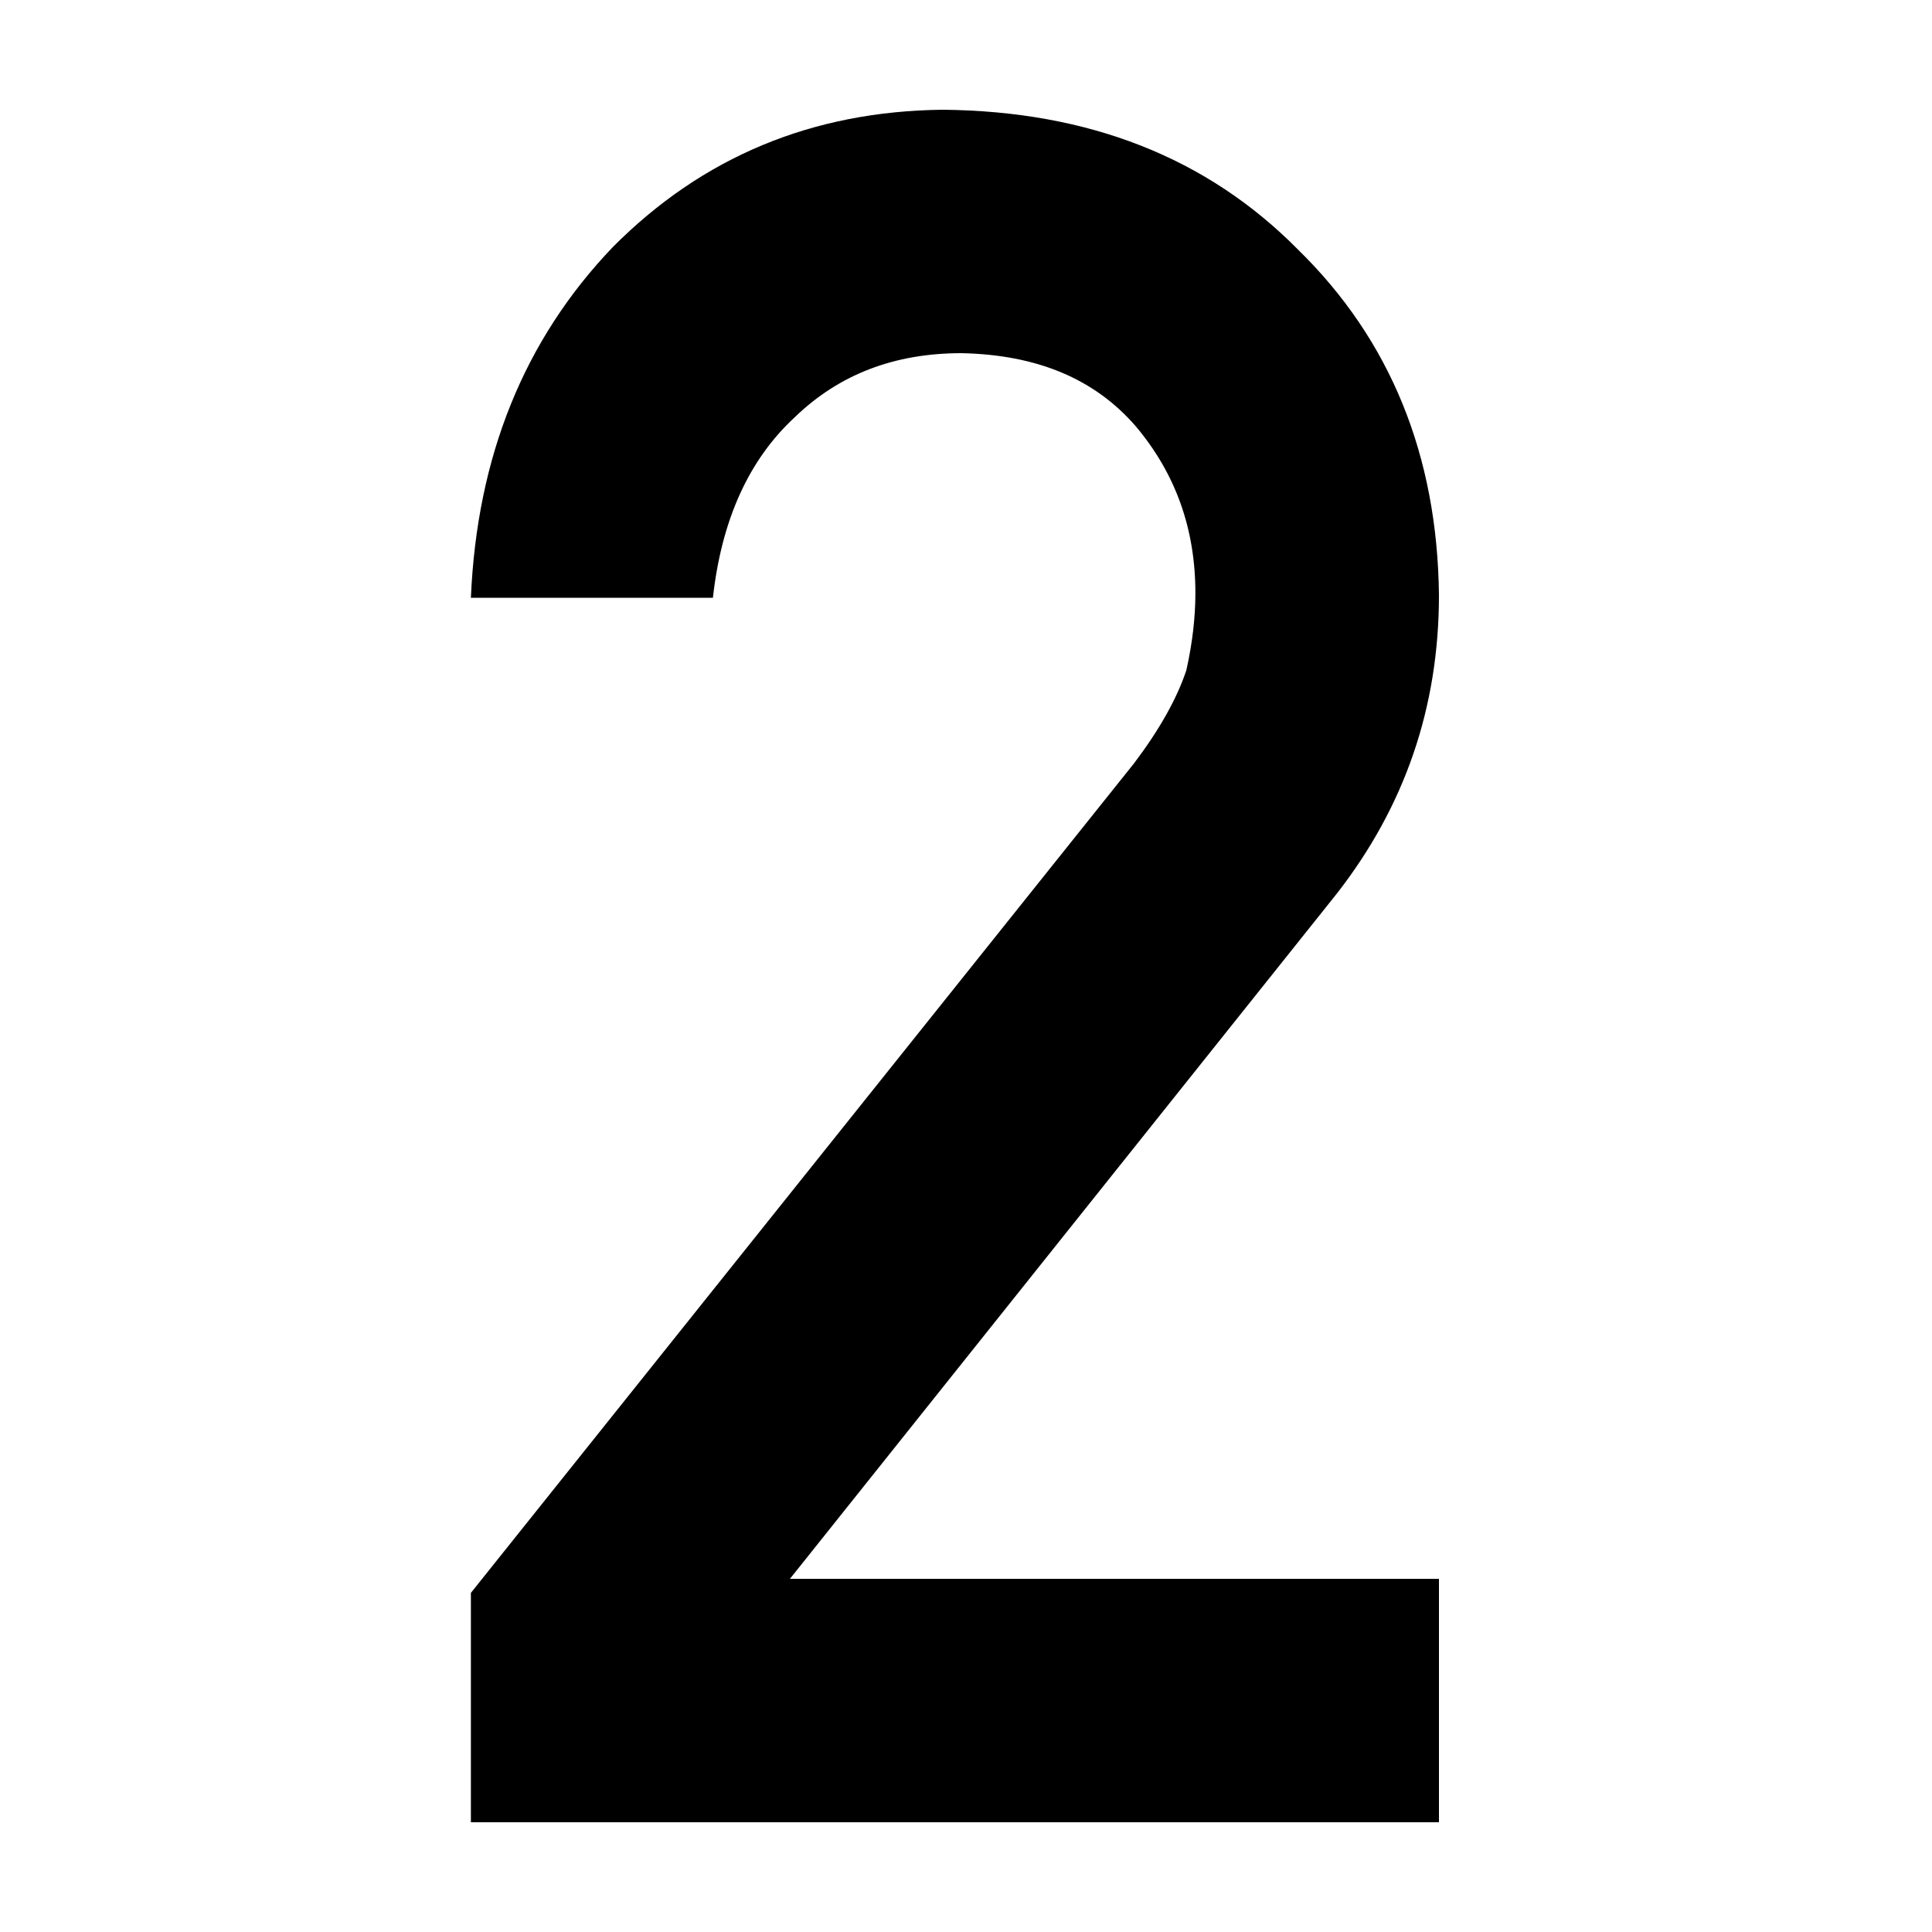 <?xml version="1.0" encoding="UTF-8"?>
<svg xmlns="http://www.w3.org/2000/svg" xmlns:xlink="http://www.w3.org/1999/xlink" width="15" height="15" viewBox="0 0 15 15" version="1.1">
<g id="surface1">
<path style=" stroke:none;fill-rule:nonzero;fill:rgb(0%,0%,0%);fill-opacity:1;" d="M 3.656 14.148 L 11.172 14.148 L 11.172 12.258 L 6.133 12.258 L 10.379 6.938 C 10.906 6.262 11.172 5.492 11.172 4.621 C 11.16 3.539 10.797 2.641 10.078 1.938 C 9.371 1.223 8.453 0.863 7.32 0.852 C 6.305 0.863 5.453 1.219 4.758 1.918 C 4.07 2.637 3.703 3.543 3.656 4.641 L 5.535 4.641 C 5.602 4.039 5.812 3.57 6.172 3.238 C 6.516 2.906 6.945 2.742 7.465 2.742 C 8.051 2.754 8.5 2.941 8.82 3.312 C 9.129 3.68 9.281 4.109 9.281 4.605 C 9.281 4.793 9.258 4.992 9.211 5.203 C 9.137 5.426 9 5.668 8.805 5.926 L 3.656 12.367 Z M 3.656 14.148 "/>
</g>
</svg>
